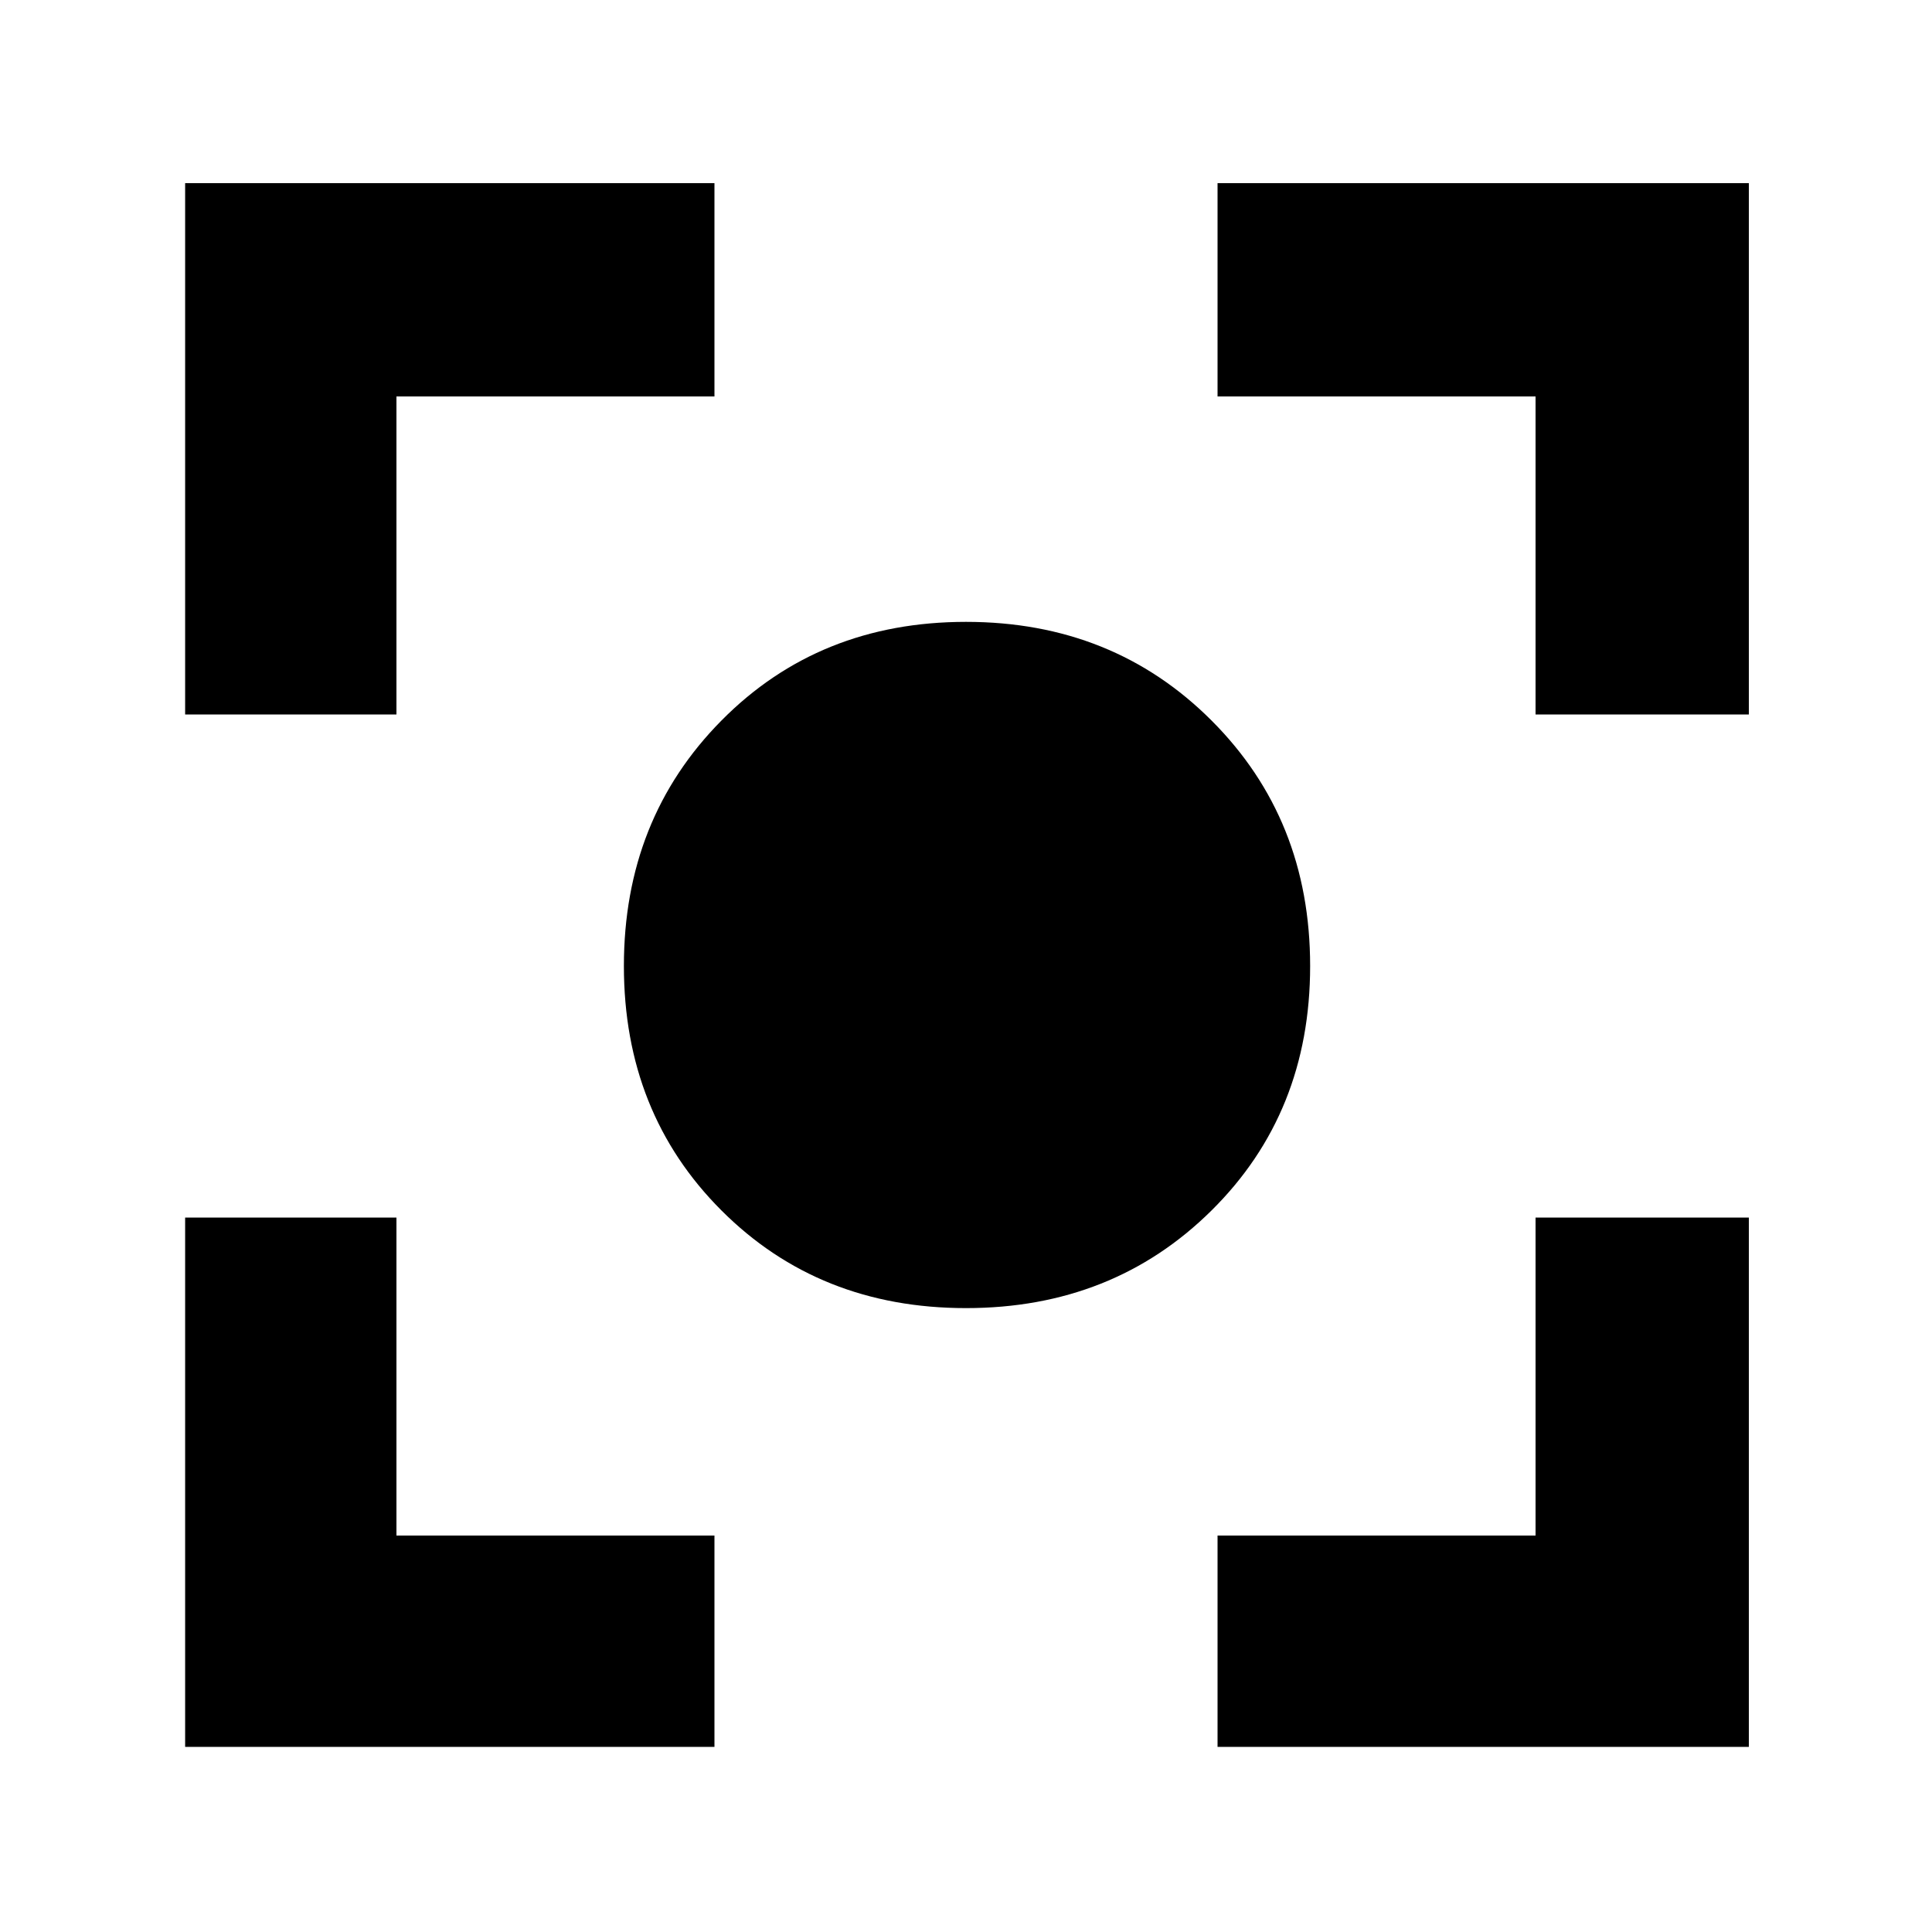 <svg xmlns="http://www.w3.org/2000/svg" height="40" width="40"><path d="M20 27.083Q16.958 27.083 14.938 25.062Q12.917 23.042 12.917 20Q12.917 16.958 14.938 14.917Q16.958 12.875 20 12.875Q23.042 12.875 25.083 14.917Q27.125 16.958 27.125 20Q27.125 23.042 25.083 25.062Q23.042 27.083 20 27.083ZM3.833 14.792V3.792H14.792V8.208H8.208V14.792ZM14.792 36.167H3.833V25.208H8.208V31.792H14.792ZM25.208 36.167V31.792H31.792V25.208H36.208V36.167ZM31.792 14.792V8.208H25.208V3.792H36.208V14.792Z"/></svg>
